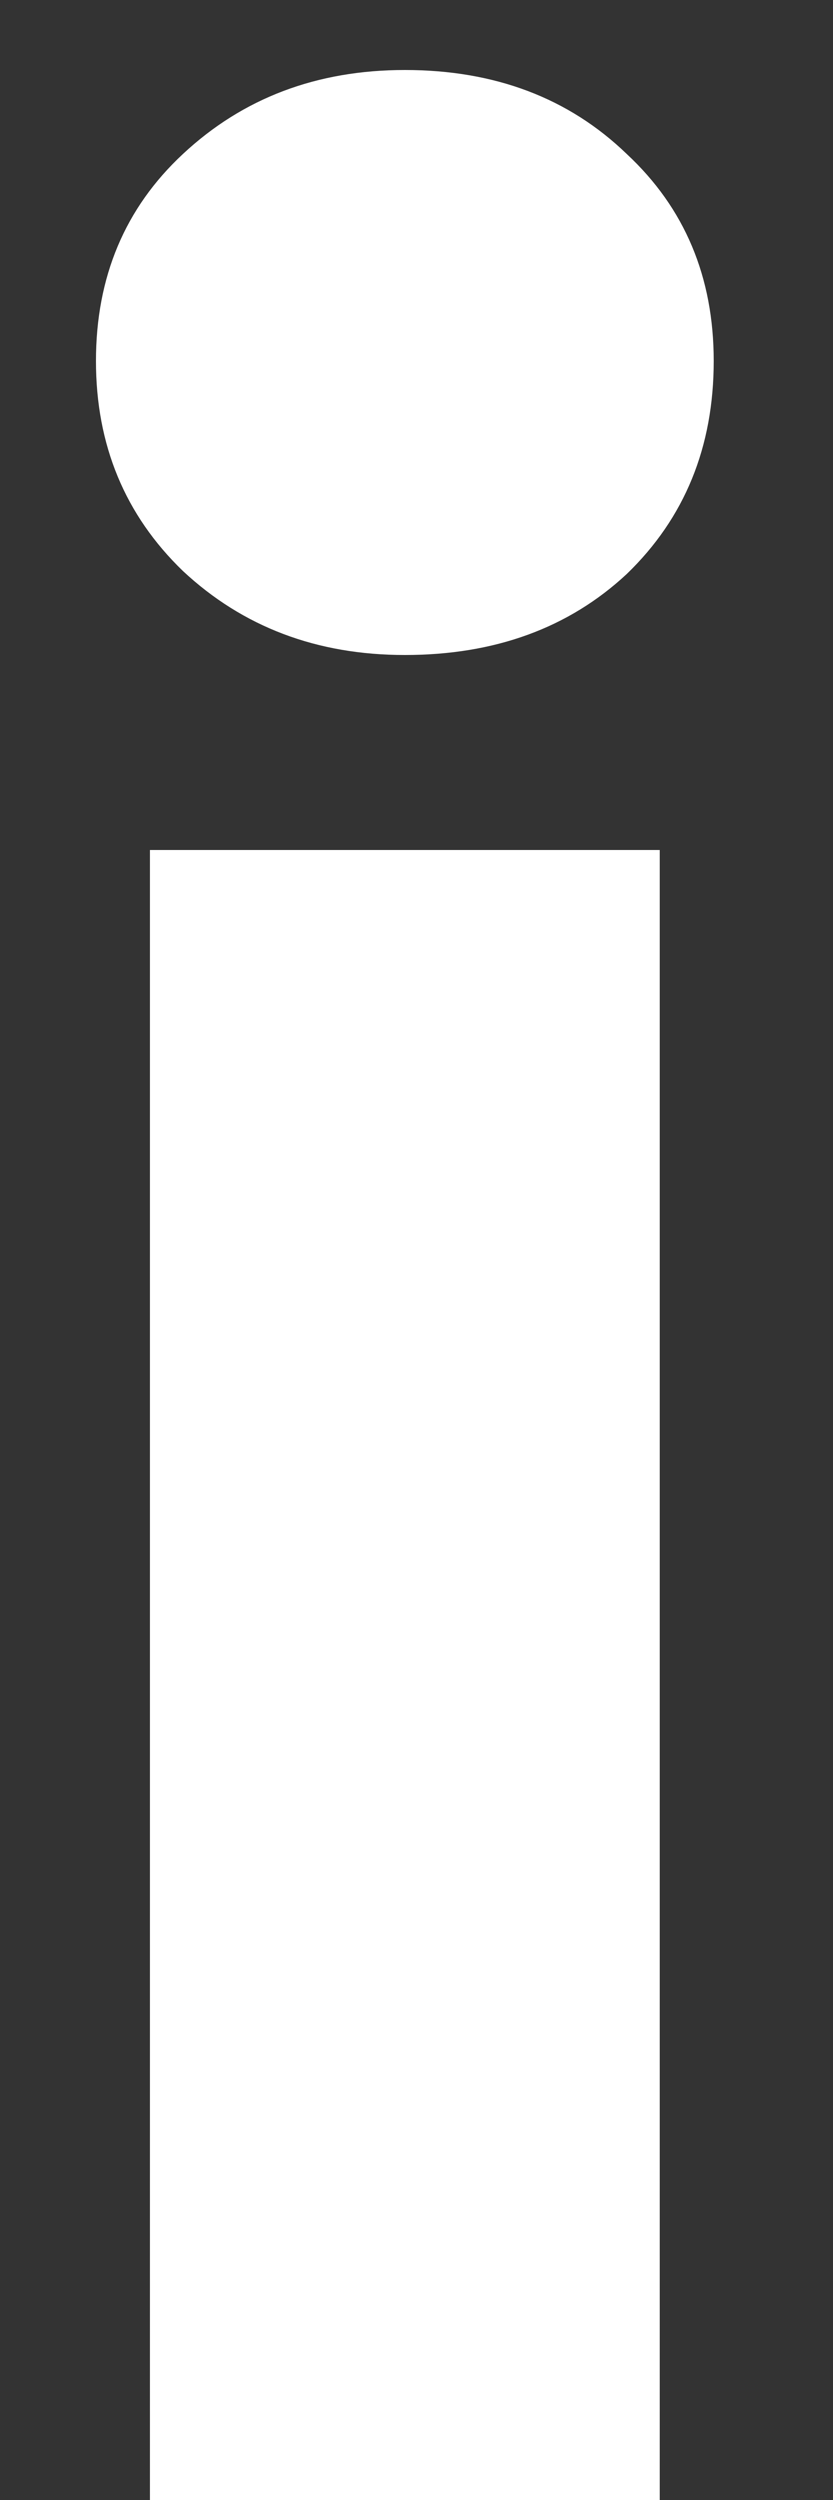 <svg width="5" height="15" viewBox="0 0 5 15" fill="none" xmlns="http://www.w3.org/2000/svg">
<rect x="0" y="0" width="5" height="15" fill="#333333" stroke="none"/>
<path d="M2.43 0.42C2.97 0.42 3.414 0.588 3.762 0.924C4.11 1.248 4.284 1.662 4.284 2.166C4.284 2.682 4.11 3.108 3.762 3.444C3.414 3.768 2.97 3.93 2.43 3.93C1.902 3.93 1.458 3.762 1.098 3.426C0.75 3.09 0.576 2.67 0.576 2.166C0.576 1.662 0.75 1.248 1.098 0.924C1.458 0.588 1.902 0.42 2.43 0.42ZM0.9 15V5.1H3.96V15H0.9Z" fill="white"/>
</svg>
